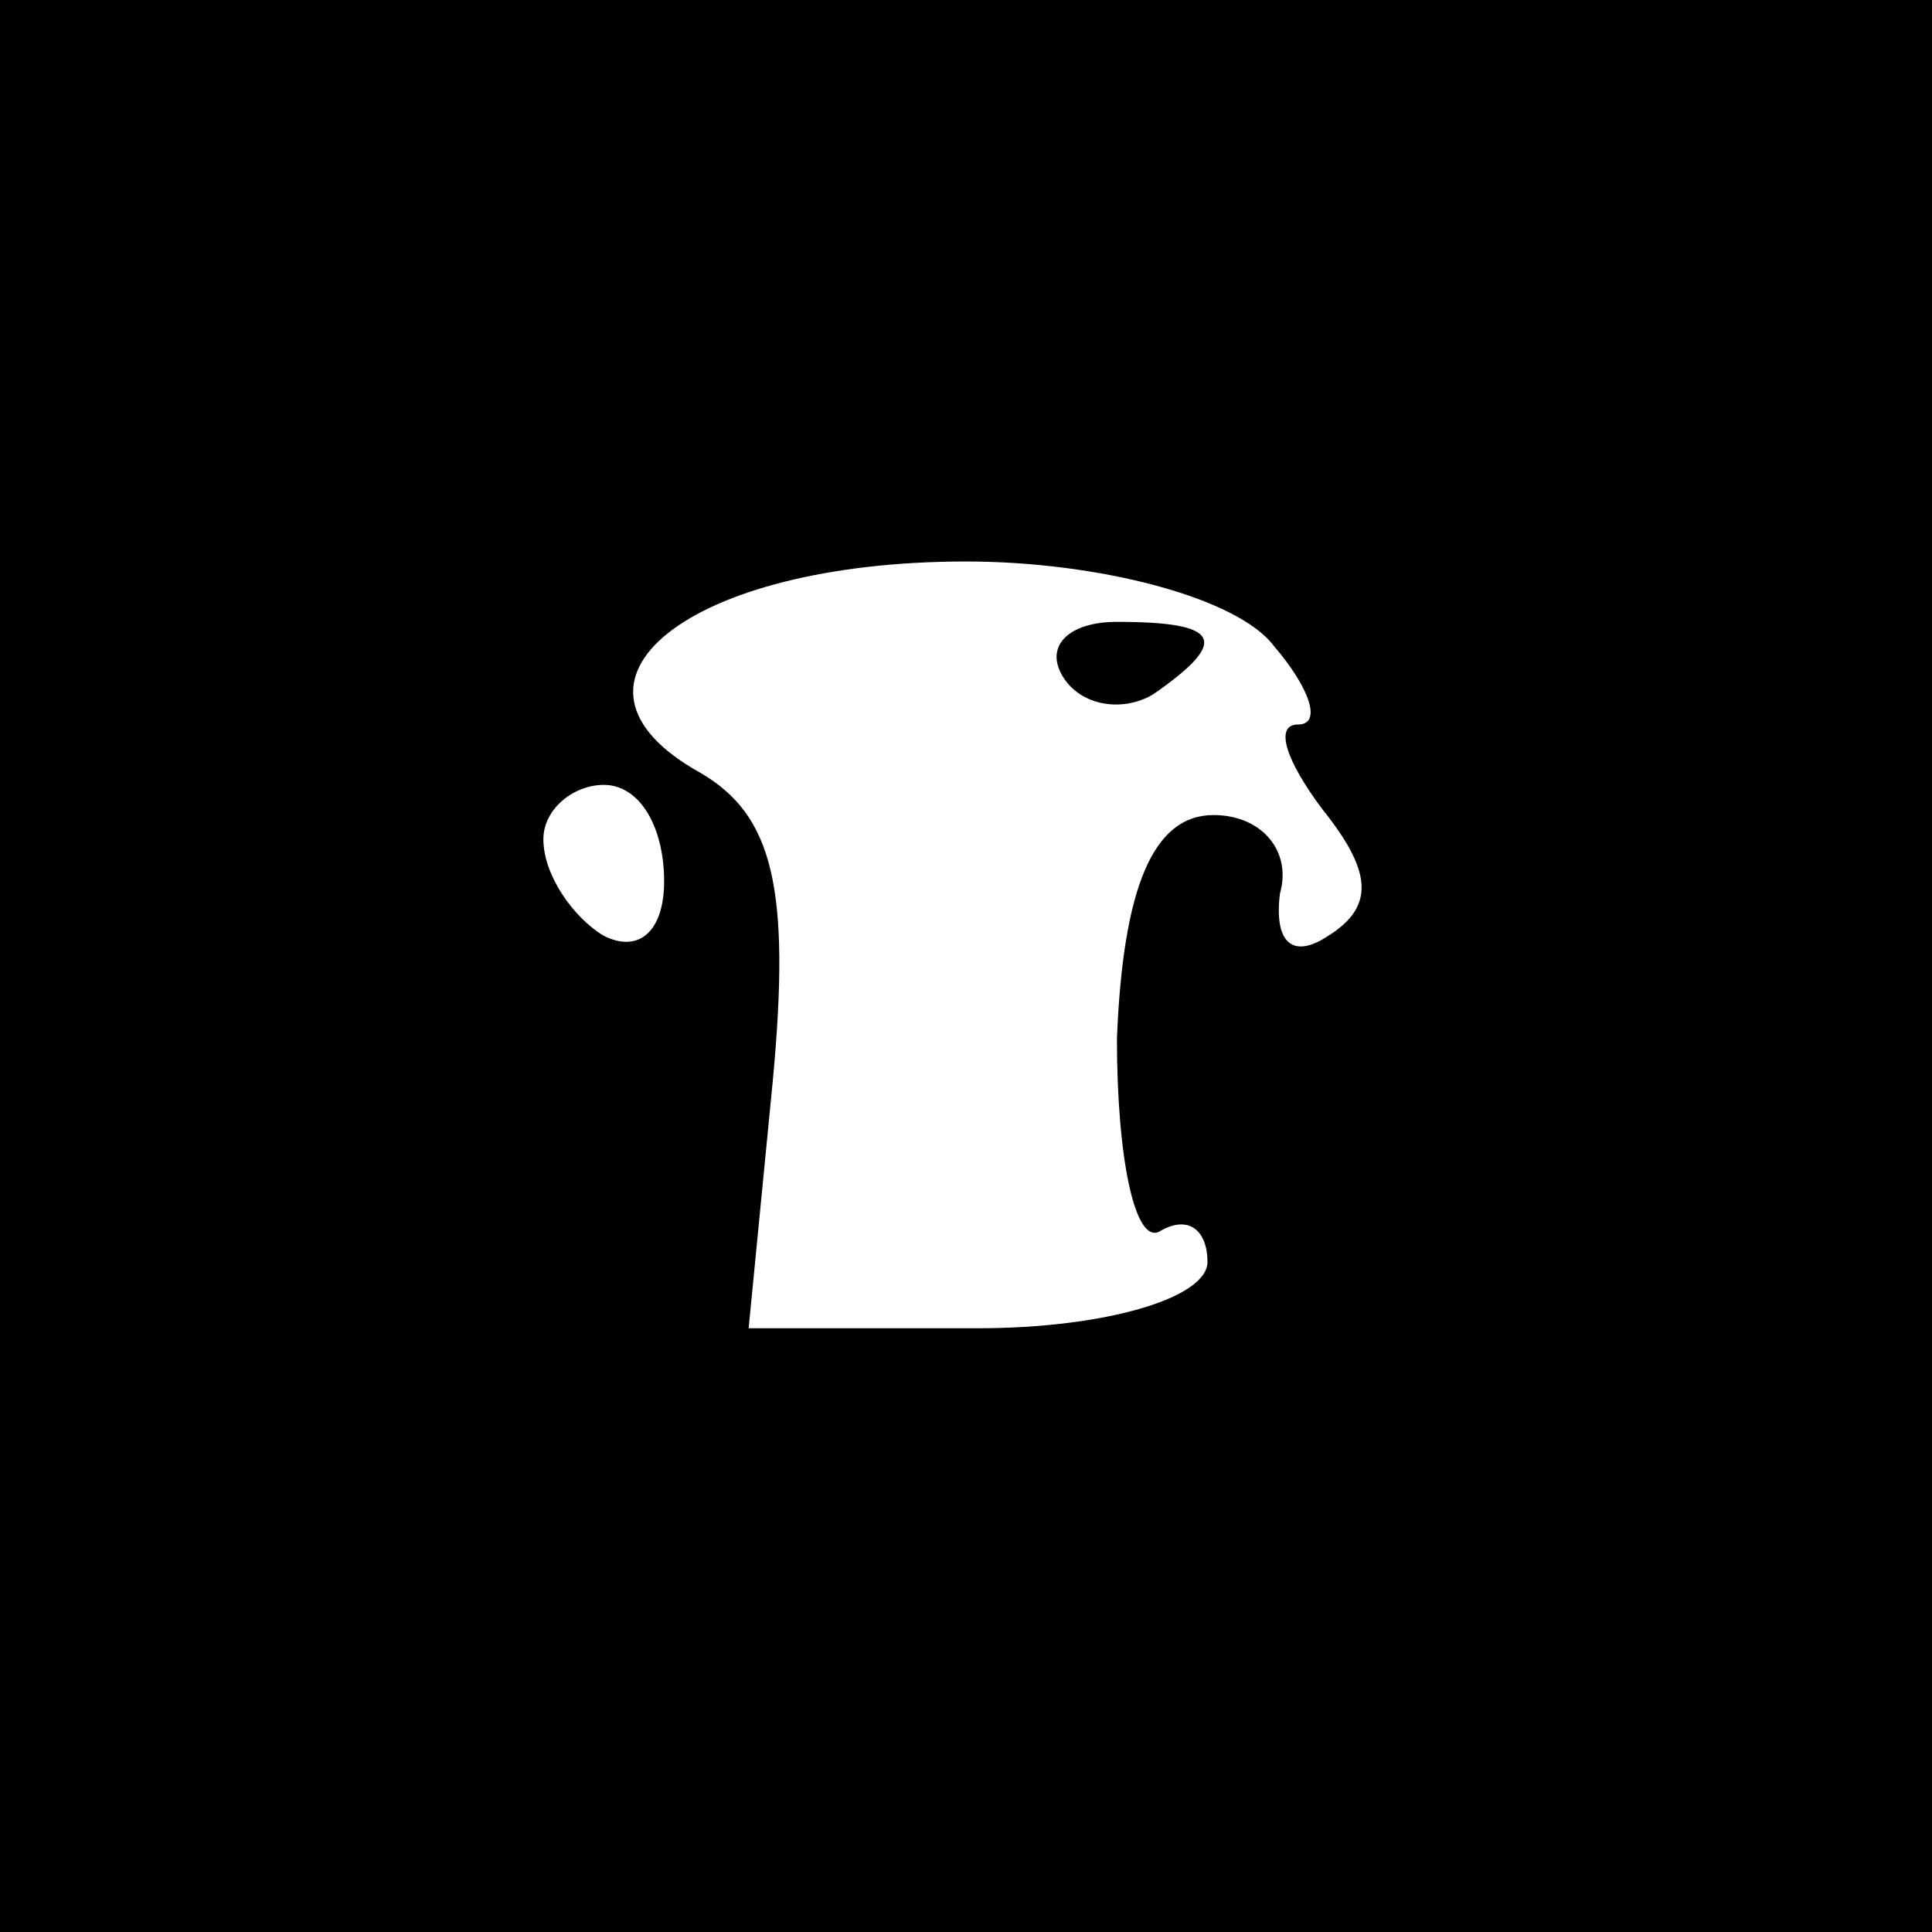 <?xml version="1.0" standalone="no"?>
<!DOCTYPE svg PUBLIC "-//W3C//DTD SVG 20010904//EN"
 "http://www.w3.org/TR/2001/REC-SVG-20010904/DTD/svg10.dtd">
<svg version="1.0" xmlns="http://www.w3.org/2000/svg"
 width="32pt" height="32pt" viewBox="0 0 32 32"
 preserveAspectRatio="xMidYMid meet">
<rect x="0" y="0" width="32" height="32" fill="#808080" stroke="none"/>
<g transform="translate(0,32) scale(0.1,-0.1)"
fill="#000000" stroke="none">
<path fill="#000000" stroke="none" d="M0 160 l0 -160 160 0 160 0 0 160 0
160 -160 0 -160 0 0 -160z"/>
<path fill="#ffffff" stroke="none" d="M211 213 c6 -7 8 -13 4 -13 -4 0 -2 -6
4 -14 8 -10 9 -16 1 -21 -6 -4 -9 -1 -8 7 2 7 -3 13 -11 13 -10 0 -15 -12 -16
-37 0 -20 3 -34 7 -32 5 3 8 0 8 -5 0 -6 -17 -11 -38 -11 l-38 0 4 41 c3 32 0
44 -12 51 -27 15 -2 35 44 35 22 0 45 -6 51 -14z"/>
<path fill="#ffffff" stroke="none" d="M110 174 c0 -8 -4 -12 -10 -9 -5 3 -10
10 -10 16 0 5 5 9 10 9 6 0 10 -7 10 -16z"/>
<path fill="#000000" stroke="none" d="M176 208 c3 -5 10 -6 15 -3 13 9 11 12
-6 12 -8 0 -12 -4 -9 -9z"/>
</g>
</svg>
